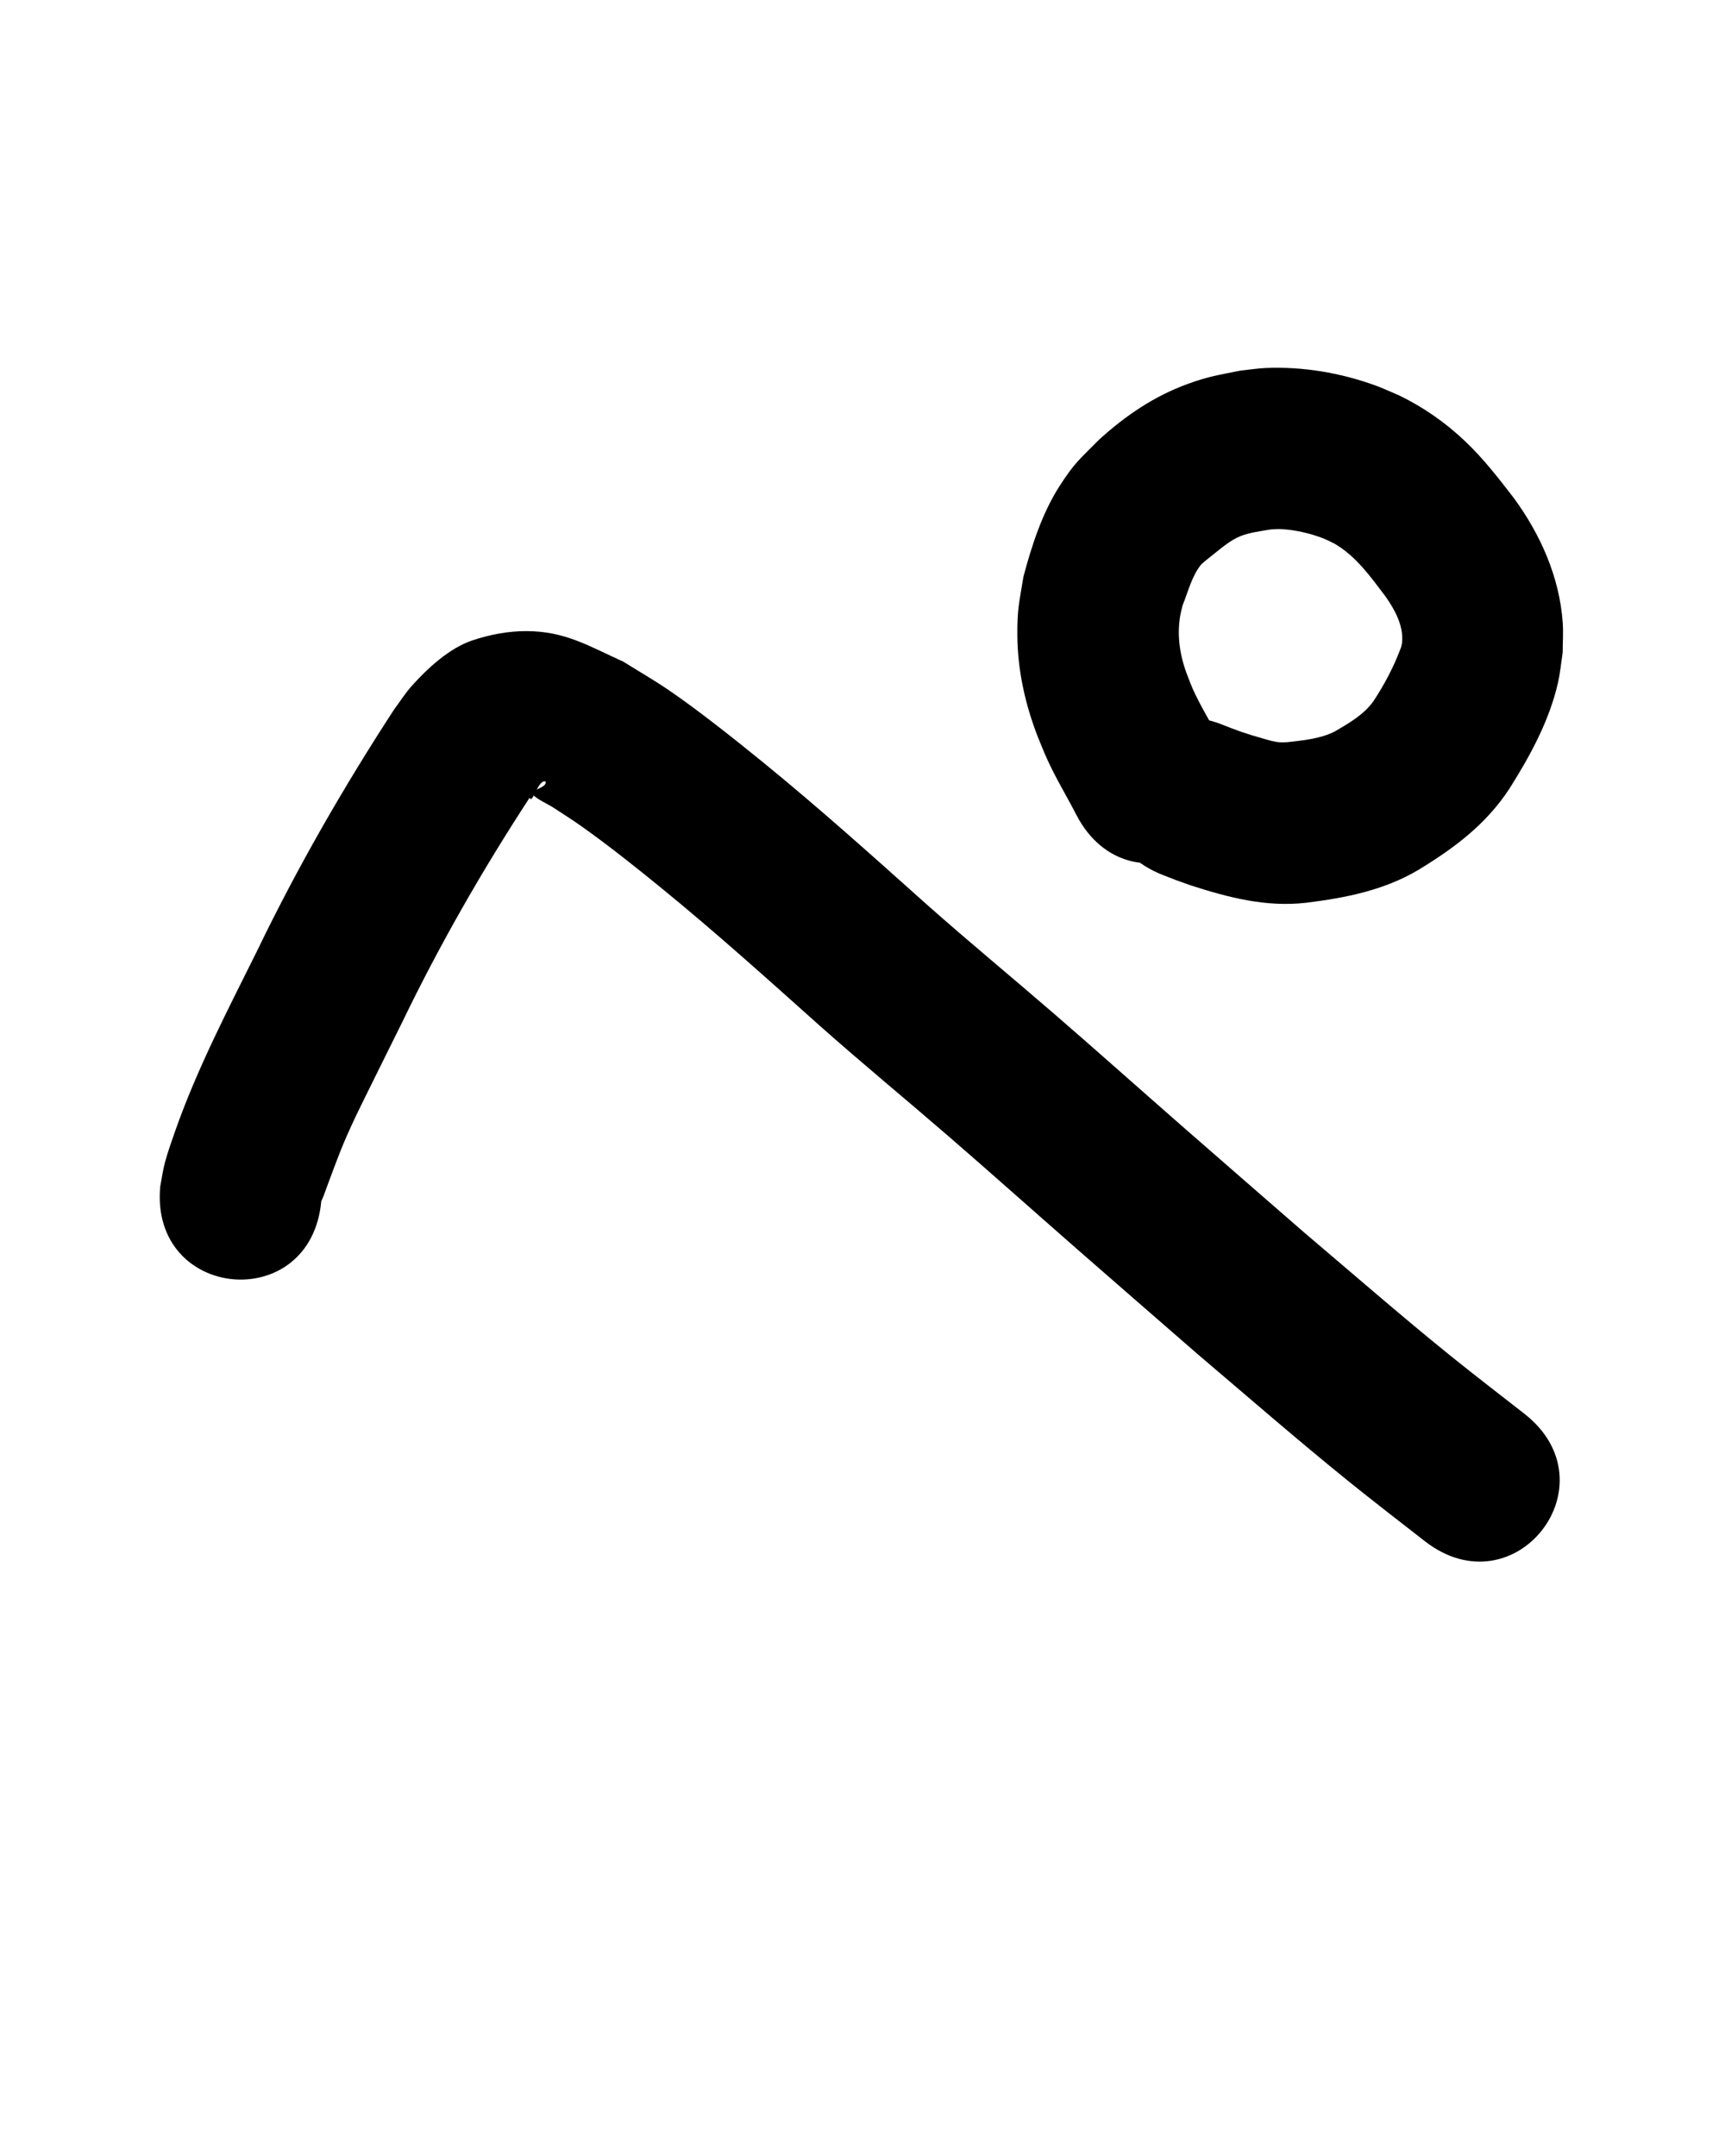 <?xml version="1.0" ?>
<svg xmlns="http://www.w3.org/2000/svg" width="800" height="1000">
<path d="m 148.995,557.132 c 1.716,-3.732 0.344,-0.656 3.265,-8.422 5.147,-13.681 6.062,-16.685 12.66,-30.809 2.027,-4.338 20.11,-40.74 21.659,-43.864 17.341,-35.968 37.235,-70.614 59.041,-104.043 1.236,3.484 3.912,-8.509 7.261,-7.534 0.56,0.163 0.039,1.311 -0.39,1.705 -1.557,1.427 -4.01,1.813 -5.284,3.497 -0.462,0.61 0.505,1.55 1.121,2.004 2.449,1.809 5.247,3.091 7.871,4.637 4.404,2.921 8.899,5.709 13.212,8.762 12.719,9.002 25.552,19.233 37.566,29.041 25.052,20.451 49.052,42.054 73.151,63.607 19.71,17.507 40.068,34.26 59.999,51.51 19.776,17.115 39.276,34.548 58.958,51.771 16.741,14.65 39.584,34.507 56.459,49.192 23.163,19.657 46.068,39.627 69.698,58.729 10.537,8.518 24.643,19.432 35.532,27.909 41.848,32.577 87.919,-26.605 46.071,-59.182 v 0 C 697.059,648.025 682.345,636.634 672.939,629.035 649.825,610.363 627.436,590.823 604.778,571.608 588.103,557.098 565.104,537.104 548.561,522.628 528.611,505.17 508.841,487.506 488.796,470.158 469.309,453.292 449.405,436.91 430.123,419.806 c -25.166,-22.502 -50.237,-45.057 -76.428,-66.373 -12.714,-10.348 -30.071,-24.178 -43.836,-33.527 -6.769,-4.597 -13.871,-8.683 -20.806,-13.024 -15.834,-7.13 -26.853,-14.12 -44.916,-14.157 -8.485,-0.017 -17.045,1.601 -25.086,4.309 -10.711,3.606 -20.838,12.986 -28.178,21.208 -2.998,3.359 -5.395,7.209 -8.092,10.814 -23.365,35.907 -44.77,73.063 -63.394,111.666 -13.641,27.513 -27.905,54.741 -38.109,83.777 -1.71,4.866 -3.448,9.732 -4.792,14.711 -0.984,3.646 -1.453,7.411 -2.179,11.117 -4.812,52.814 69.878,59.62 74.691,6.805 z"/>
<path d="m 565.695,343.313 c -4.055,-8.178 -9.079,-15.878 -12.739,-24.254 -0.79,-1.809 -1.447,-3.673 -2.171,-5.509 -3.502,-8.924 -5.046,-18.329 -3.464,-27.85 0.276,-1.66 0.752,-3.28 1.128,-4.92 2.506,-6.187 4.156,-13.171 8.299,-18.56 0.824,-1.072 4.297,-3.739 5.079,-4.368 4.267,-3.308 8.35,-7.096 13.427,-9.16 4.177,-1.698 9.613,-2.363 14.02,-3.111 1.438,-0.059 2.875,-0.22 4.314,-0.178 6.61,0.19 14.858,2.11 20.926,4.653 1.491,0.625 2.914,1.401 4.372,2.101 9.975,5.772 16.725,15.333 23.556,24.342 4.303,6.06 8.435,13.478 7.829,21.237 -0.066,0.845 -0.338,1.662 -0.508,2.493 -3.246,8.85 -7.687,17.253 -12.88,25.105 -4.494,6.209 -11.286,10.096 -17.785,13.904 -6.88,3.485 -14.735,4.155 -22.288,5.02 -1.042,0.011 -2.086,0.086 -3.127,0.034 -2.787,-0.139 -5.693,-1.113 -8.339,-1.862 -5.37,-1.52 -4.801,-1.396 -10.132,-3.157 -5.885,-2.161 -3.045,-1.077 -8.524,-3.239 -49.388,-19.322 -76.713,50.523 -27.325,69.845 v 0 c 8.03,3.124 3.815,1.542 12.658,4.718 17.67,5.685 34.963,10.259 53.749,8.124 18.182,-2.254 35.936,-5.725 51.941,-15.185 16.738,-10.183 31.394,-21.075 42.328,-37.748 9.591,-15.221 18.501,-31.467 22.512,-49.181 1.041,-4.599 1.451,-9.318 2.176,-13.976 0.005,-4.602 0.336,-9.216 0.015,-13.807 -1.483,-21.166 -10.299,-40.934 -22.712,-57.873 -7.071,-9.196 -14.167,-18.349 -22.619,-26.356 -9.069,-8.591 -19.259,-15.728 -30.51,-21.172 -3.722,-1.561 -7.371,-3.31 -11.166,-4.684 -16.084,-5.823 -33.565,-8.777 -50.68,-8.052 -4.002,0.17 -7.968,0.83 -11.952,1.245 -9.653,1.964 -14.687,2.64 -24.185,6.111 -15.816,5.78 -28.9,14.719 -41.287,25.955 -9.246,9.424 -11.105,10.358 -18.299,21.543 -8.001,12.441 -12.934,27.769 -16.69,41.936 -1.945,11.998 -2.908,14.807 -2.83,27.1 0.103,16.296 3.646,32.25 9.566,47.38 1.382,3.307 2.672,6.654 4.145,9.922 4.071,9.032 9.258,17.489 13.771,26.295 24.651,46.955 91.056,12.093 66.405,-34.862 z"/>
</svg>

